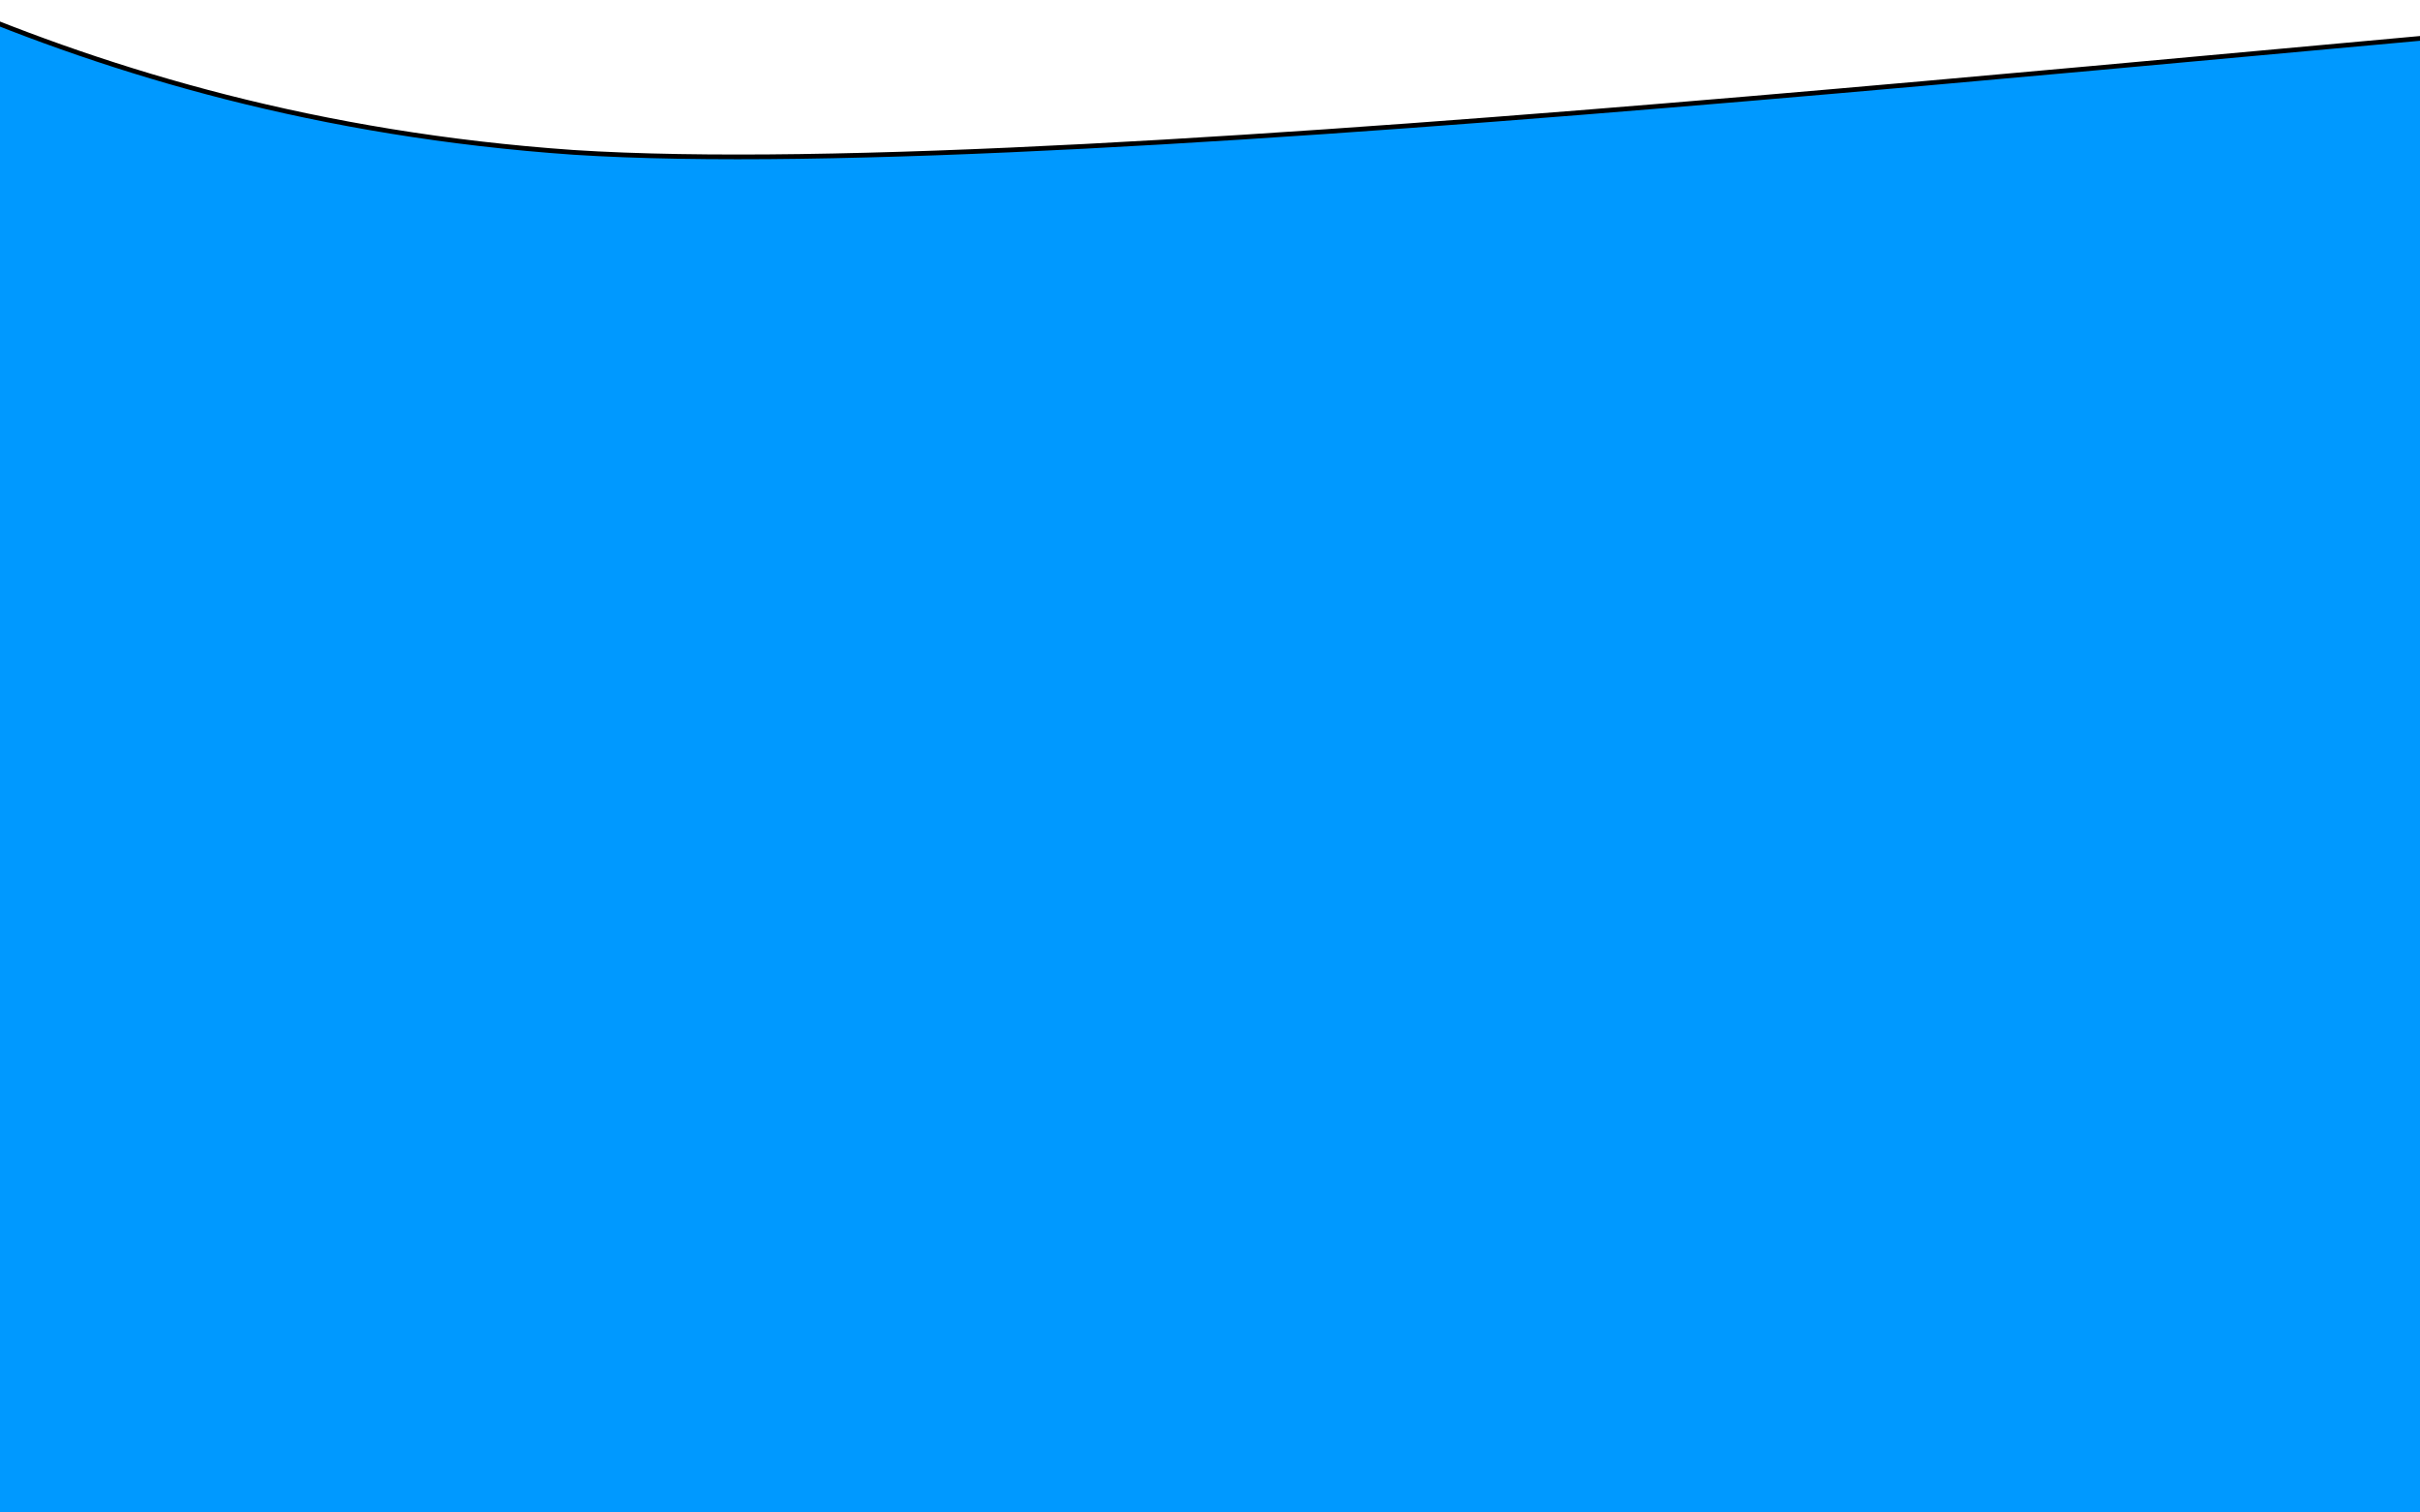 <svg width="512" height="320" xmlns="http://www.w3.org/2000/svg">
 <g>
  <title>background</title>
  <rect x="-1" y="-1" width="514" height="322" id="canvas_background" fill="none"/>
 </g>

 <g>
  <title>Layer 1</title>
  <path fill="#0099ff" d="m-148,-67.915l54.019,27.085c41.007,22.625 107.023,67.135 215.06,74.383c108.038,6.74 390.092,-27.375 498.129,-34.114c108.038,-7.248 97.093,28.016 205.13,47.98c108.038,20.727 496.855,-203.563 502.087,-78.107c5.232,125.456 96.689,-11.174 150.707,-3.926l-4.569,170.155l0,203.457l-54.019,0c-54.019,0 -162.056,0 -270.094,0c-108.038,0 -216.075,0 -324.113,0c-108.038,0 -216.075,0 -324.113,0c-108.038,0 -216.075,0 -324.113,0c-108.038,0 -216.075,0 -270.094,0l-54.019,0l0,-406.915z" id="svg_1" stroke="null" transform="rotate(0.139 664.567,134.981) "/>
 </g>
</svg>